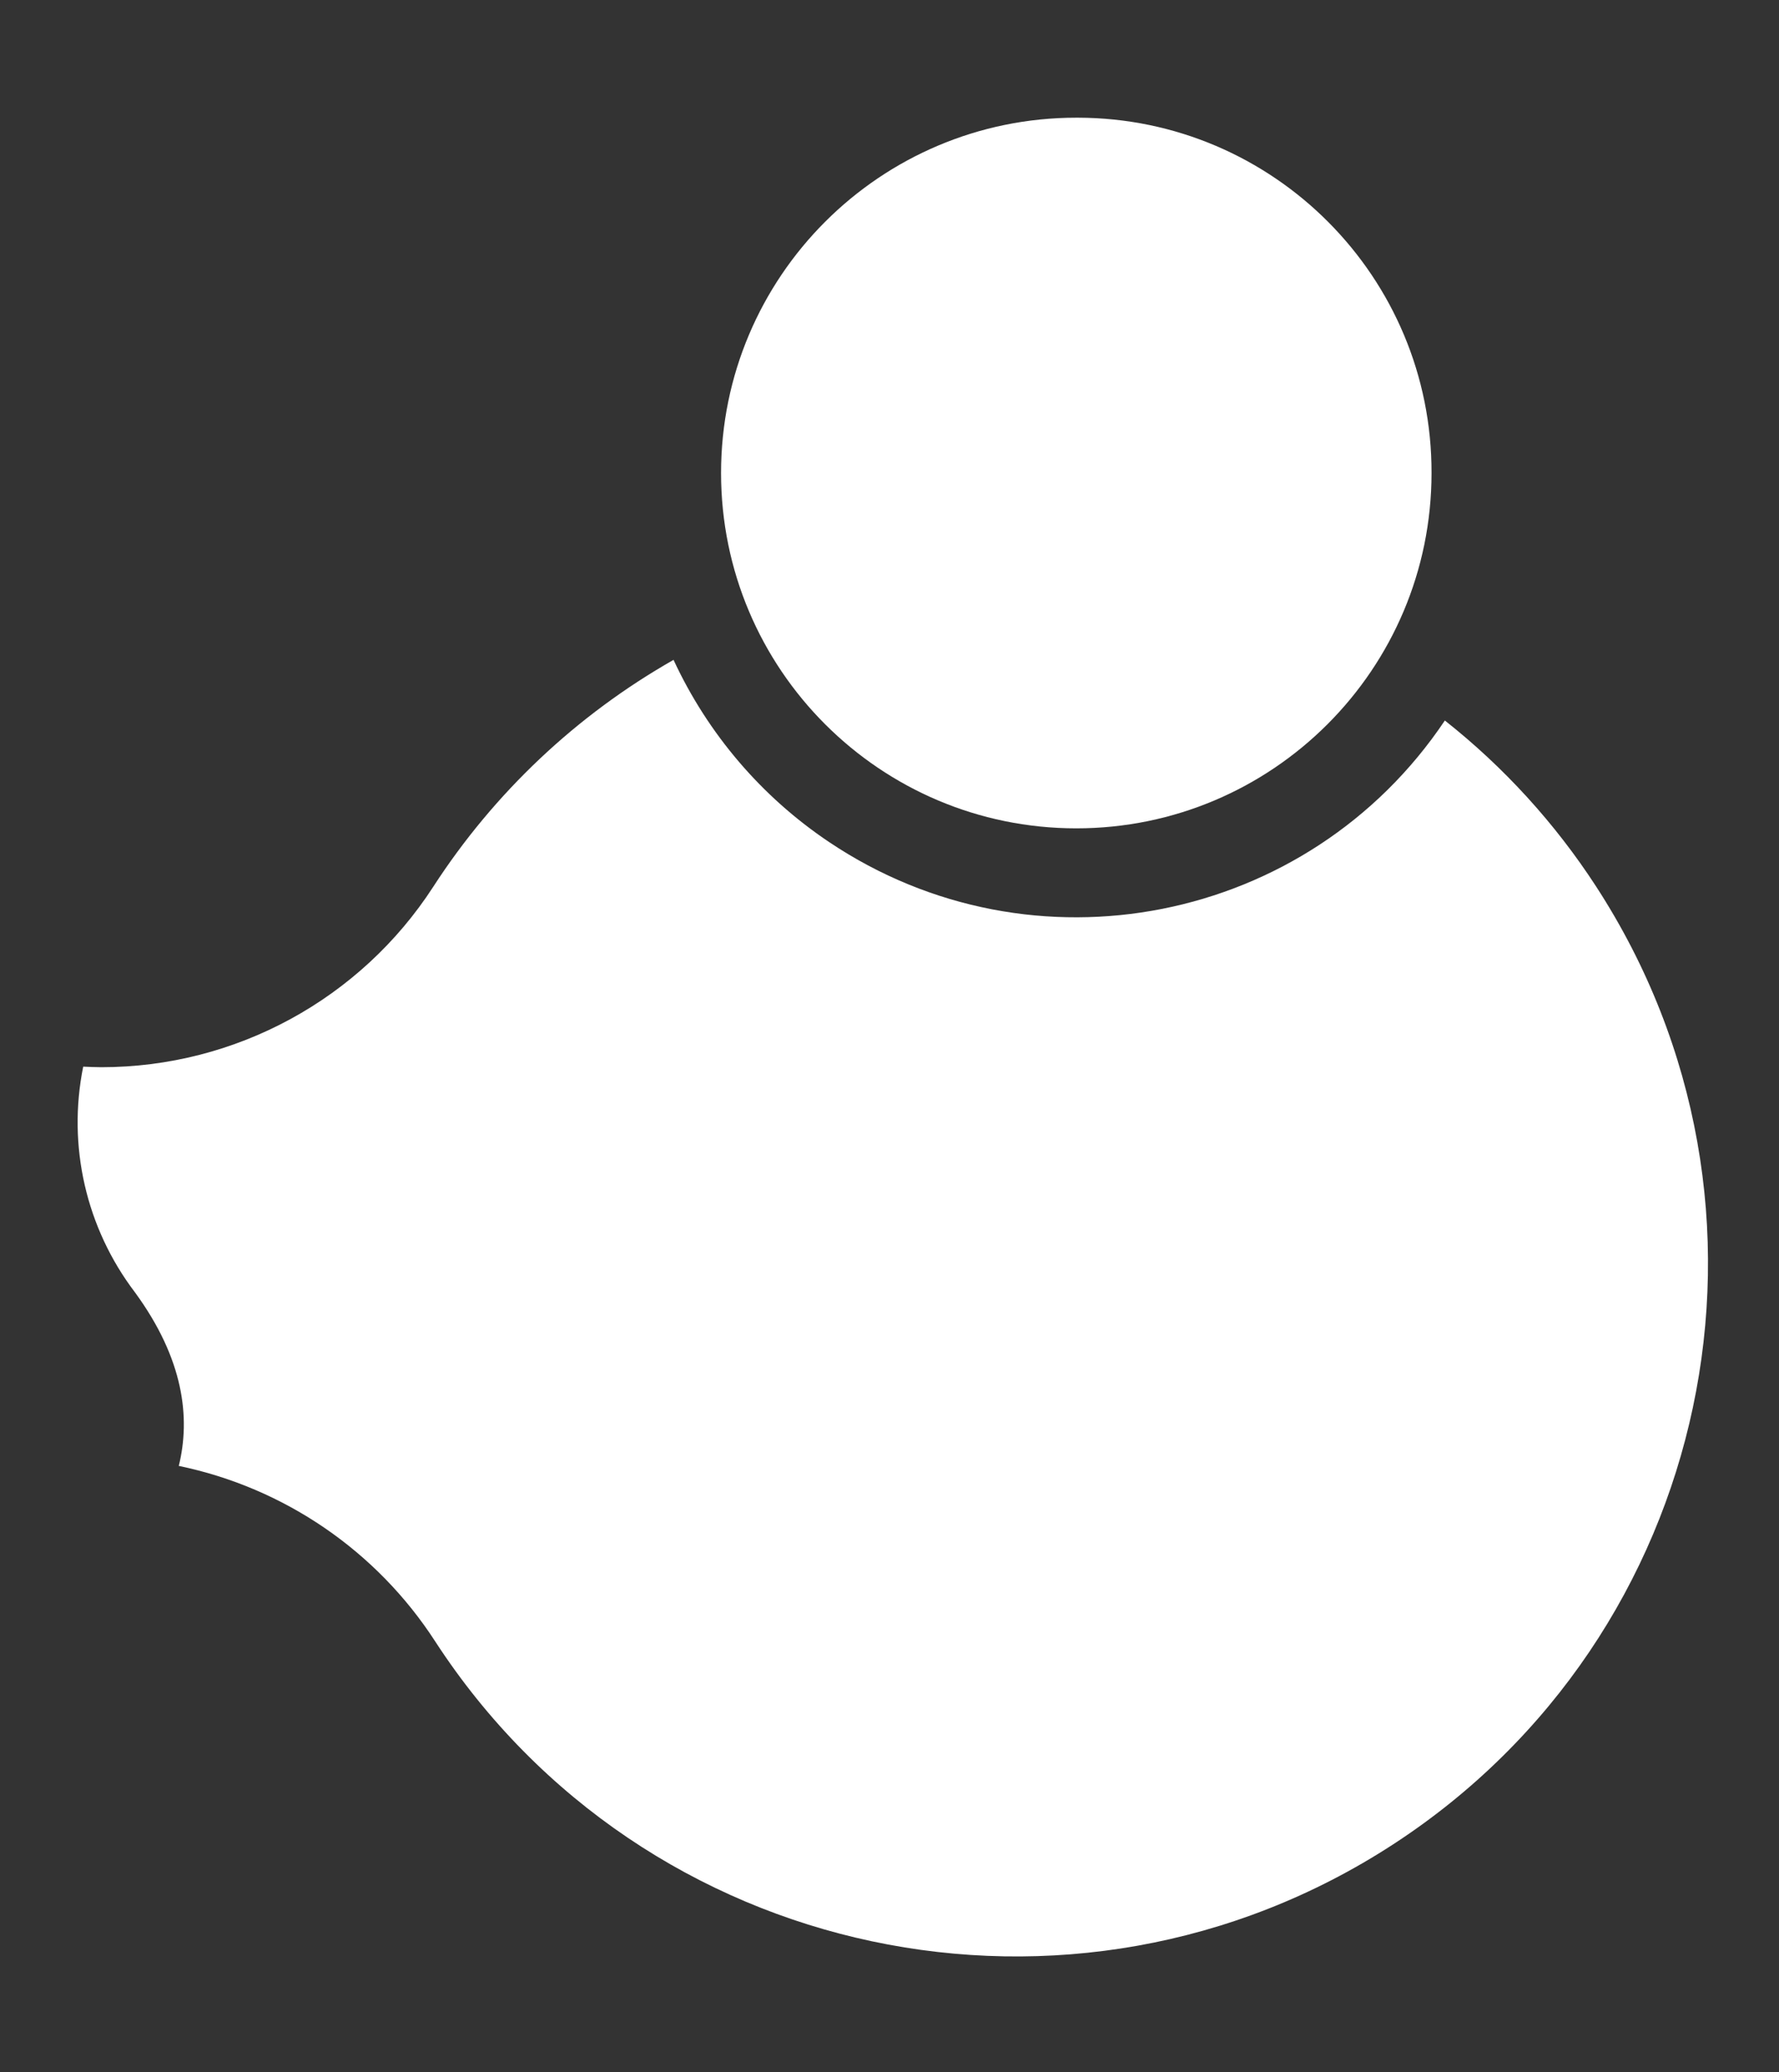 <?xml version="1.0" encoding="UTF-8"?>
<svg id="Layer_2" data-name="Layer 2" xmlns="http://www.w3.org/2000/svg" viewBox="0 0 158 184">
  <rect x="0" y="0" width="158" height="184" fill="#333333" stroke="none"/>
  <g id="Logo">
    <g id="symbol_21_02_0003_02" data-name="symbol 21 02 0003 02">
      <path id="_패스_855" data-name="패스 855" d="m95.59,10.45c-17.42,0-31.55,14.13-31.55,31.55s14.13,31.55,31.55,31.55,31.55-14.13,31.55-31.55h0c.04-17.38-14.01-31.51-31.39-31.55-.05,0-.11,0-.16,0" fill="#fff"/>
      <path id="_패스_856" data-name="패스 856" d="m128.32,63.98c-12.12,18.08-36.6,22.91-54.68,10.79-6-4.02-10.78-9.62-13.82-16.18-8.62,4.9-15.93,11.8-21.33,20.13-6.47,10-17.57,16.04-29.49,16.04h-.01c-.54,0-1.07-.03-1.6-.05-1.42,7.03.25,14.32,4.59,20.03,4.35,5.94,4.95,11.15,3.9,15.42,9.37,1.94,17.57,7.55,22.77,15.58,18.51,28.47,56.6,36.54,85.07,18.03,28.47-18.51,36.54-56.6,18.03-85.07-3.64-5.6-8.18-10.58-13.42-14.72" fill="#fff"/>
      <rect id="_사각형_302" data-name="사각형 302" width="158" height="184" fill="none"/>
    </g>
  </g>
</svg>